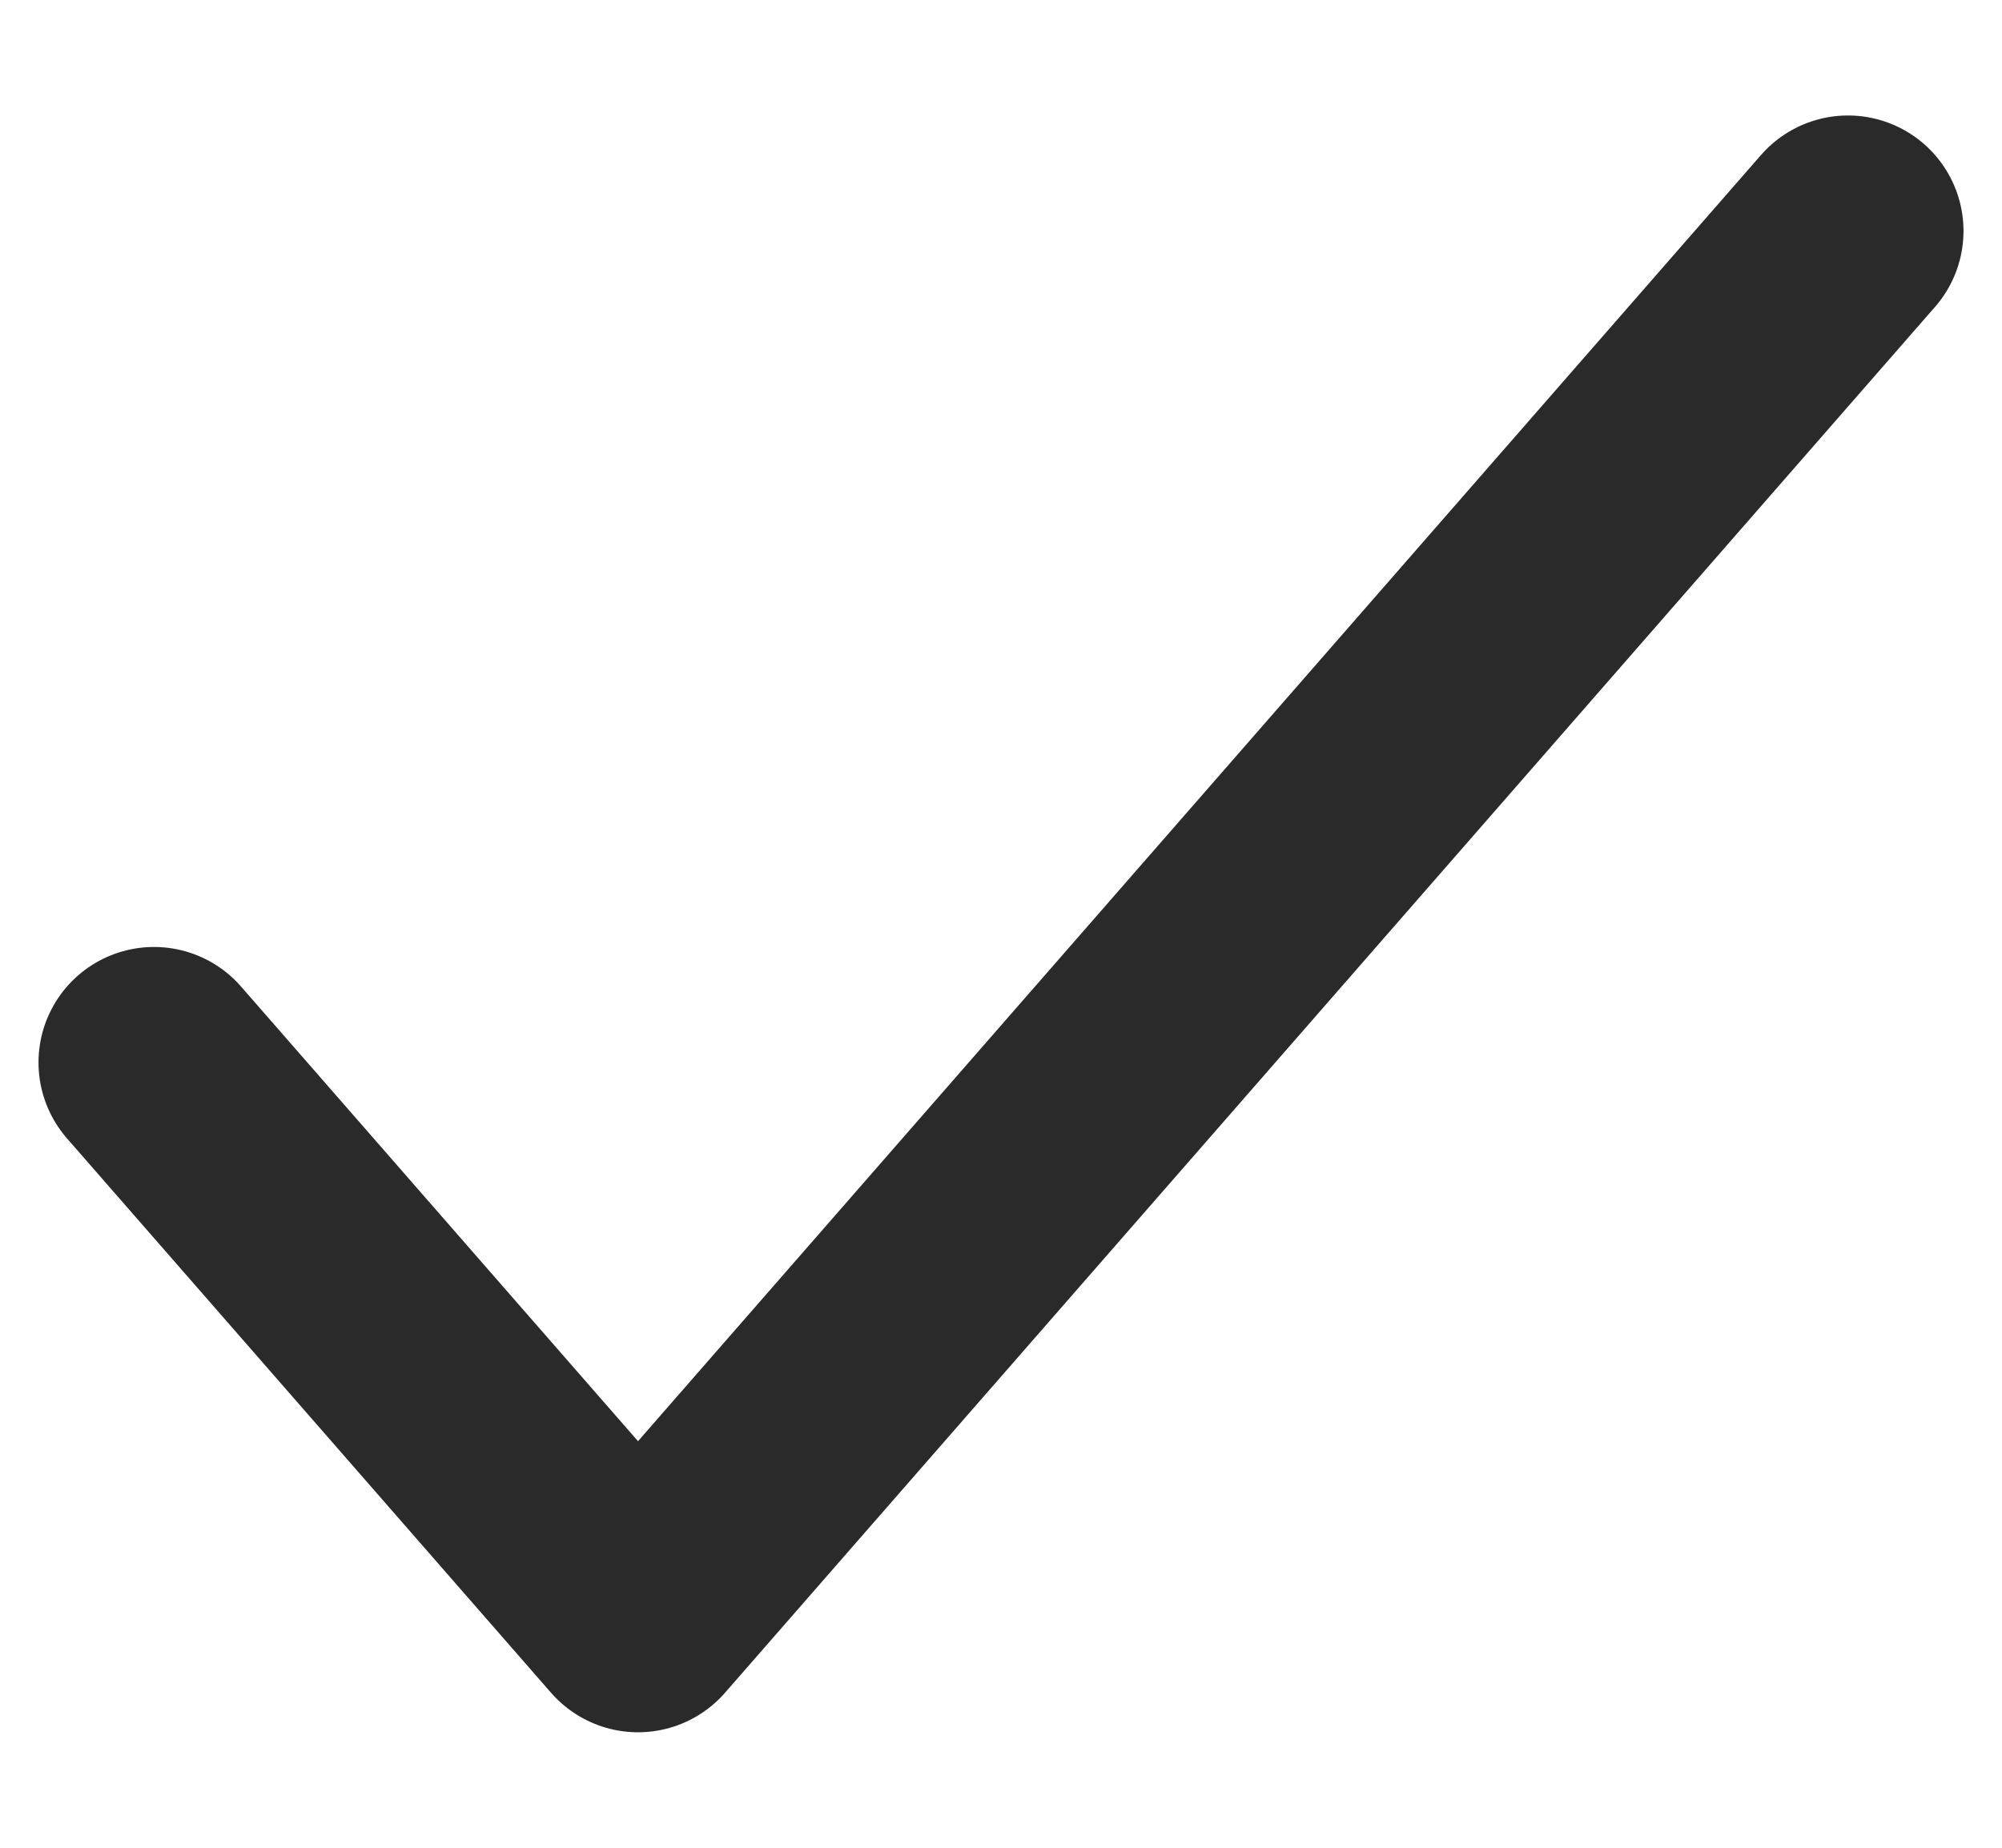 <svg width="13" height="12" viewBox="0 0 13 12" fill="none" xmlns="http://www.w3.org/2000/svg">
<path d="M1 6.9L4.143 10.5L12 1.5" stroke="#2A2A2A" stroke-width="1.5" stroke-linecap="round" stroke-linejoin="round"/>
</svg>
